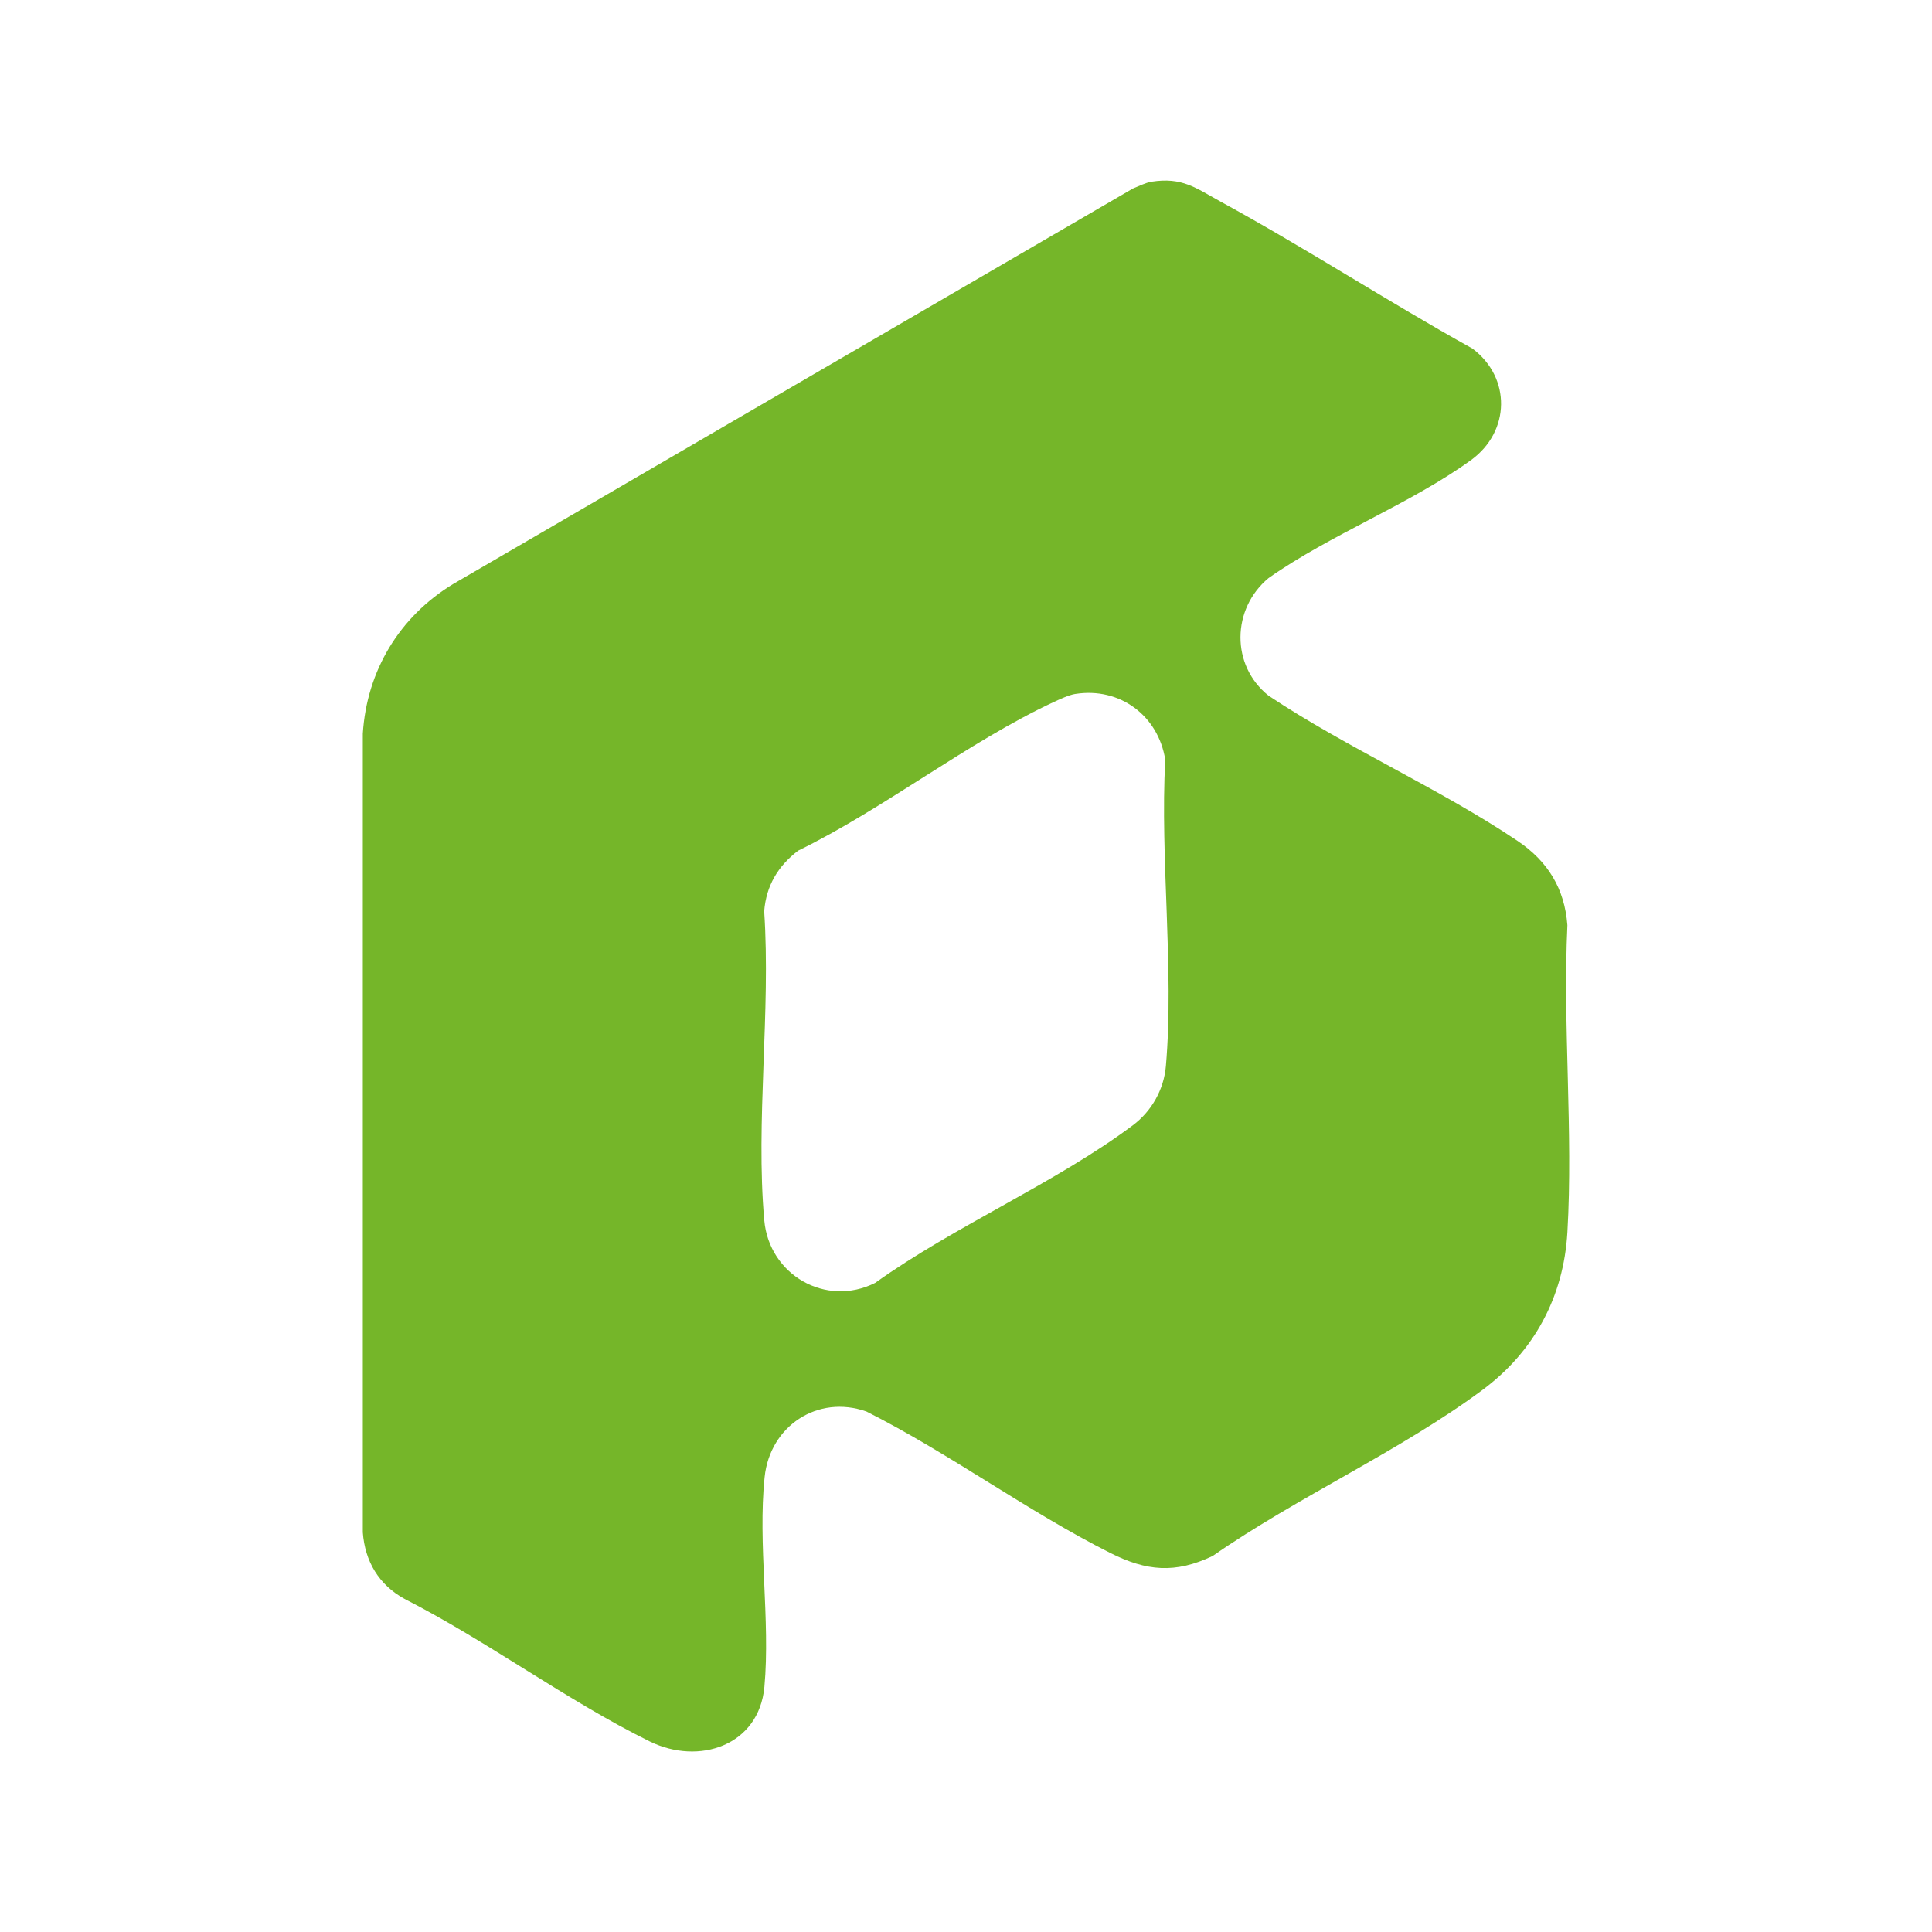 <?xml version="1.0" encoding="UTF-8"?>
<svg id="Capa_2" data-name="Capa 2" xmlns="http://www.w3.org/2000/svg" viewBox="0 0 181.27 181.27">
  <g id="Capa_1-2" data-name="Capa 1">
    <rect fill="#ffffff" width="181.27" height="181.27"/>
    <path fill="#75b629" d="M108.03,17.05c2.89-.45,4.15.58,6.48,1.86,8,4.37,15.68,9.37,23.65,13.8,3.63,2.73,3.55,7.77-.13,10.45-5.6,4.07-13.26,7.02-19.01,11.08-3.46,2.87-3.56,8.19,0,11.03,7.38,4.92,16.07,8.72,23.38,13.64,2.82,1.9,4.4,4.46,4.66,7.9-.44,9.46.55,19.41,0,28.81-.35,6.05-3.12,11.19-7.95,14.78-7.7,5.72-17.39,10.06-25.33,15.59-3.51,1.67-6.2,1.43-9.6-.28-7.72-3.88-15.12-9.36-22.88-13.27-4.57-1.62-9.06,1.35-9.56,6.15-.65,6.22.55,13.45-.02,19.68-.51,5.52-6.14,7.39-10.76,5.12-7.75-3.82-15.25-9.42-23-13.37-2.41-1.32-3.72-3.52-3.92-6.25v-74.93c.37-5.91,3.45-10.99,8.47-14.04l63.78-37.11c.52-.21,1.21-.55,1.74-.64ZM100.88,65.11c-.61.1-1.47.51-2.04.77-8,3.74-15.92,10.01-23.95,13.93-1.89,1.44-3,3.29-3.19,5.69.63,9.36-.82,19.77.01,29.01.46,5.1,5.77,8.18,10.4,5.86,7.41-5.31,16.98-9.4,24.18-14.79,1.76-1.32,2.91-3.35,3.1-5.56.79-9.15-.56-19.47-.06-28.74-.66-4.14-4.26-6.83-8.44-6.17Z"/>
  </g>
</svg>